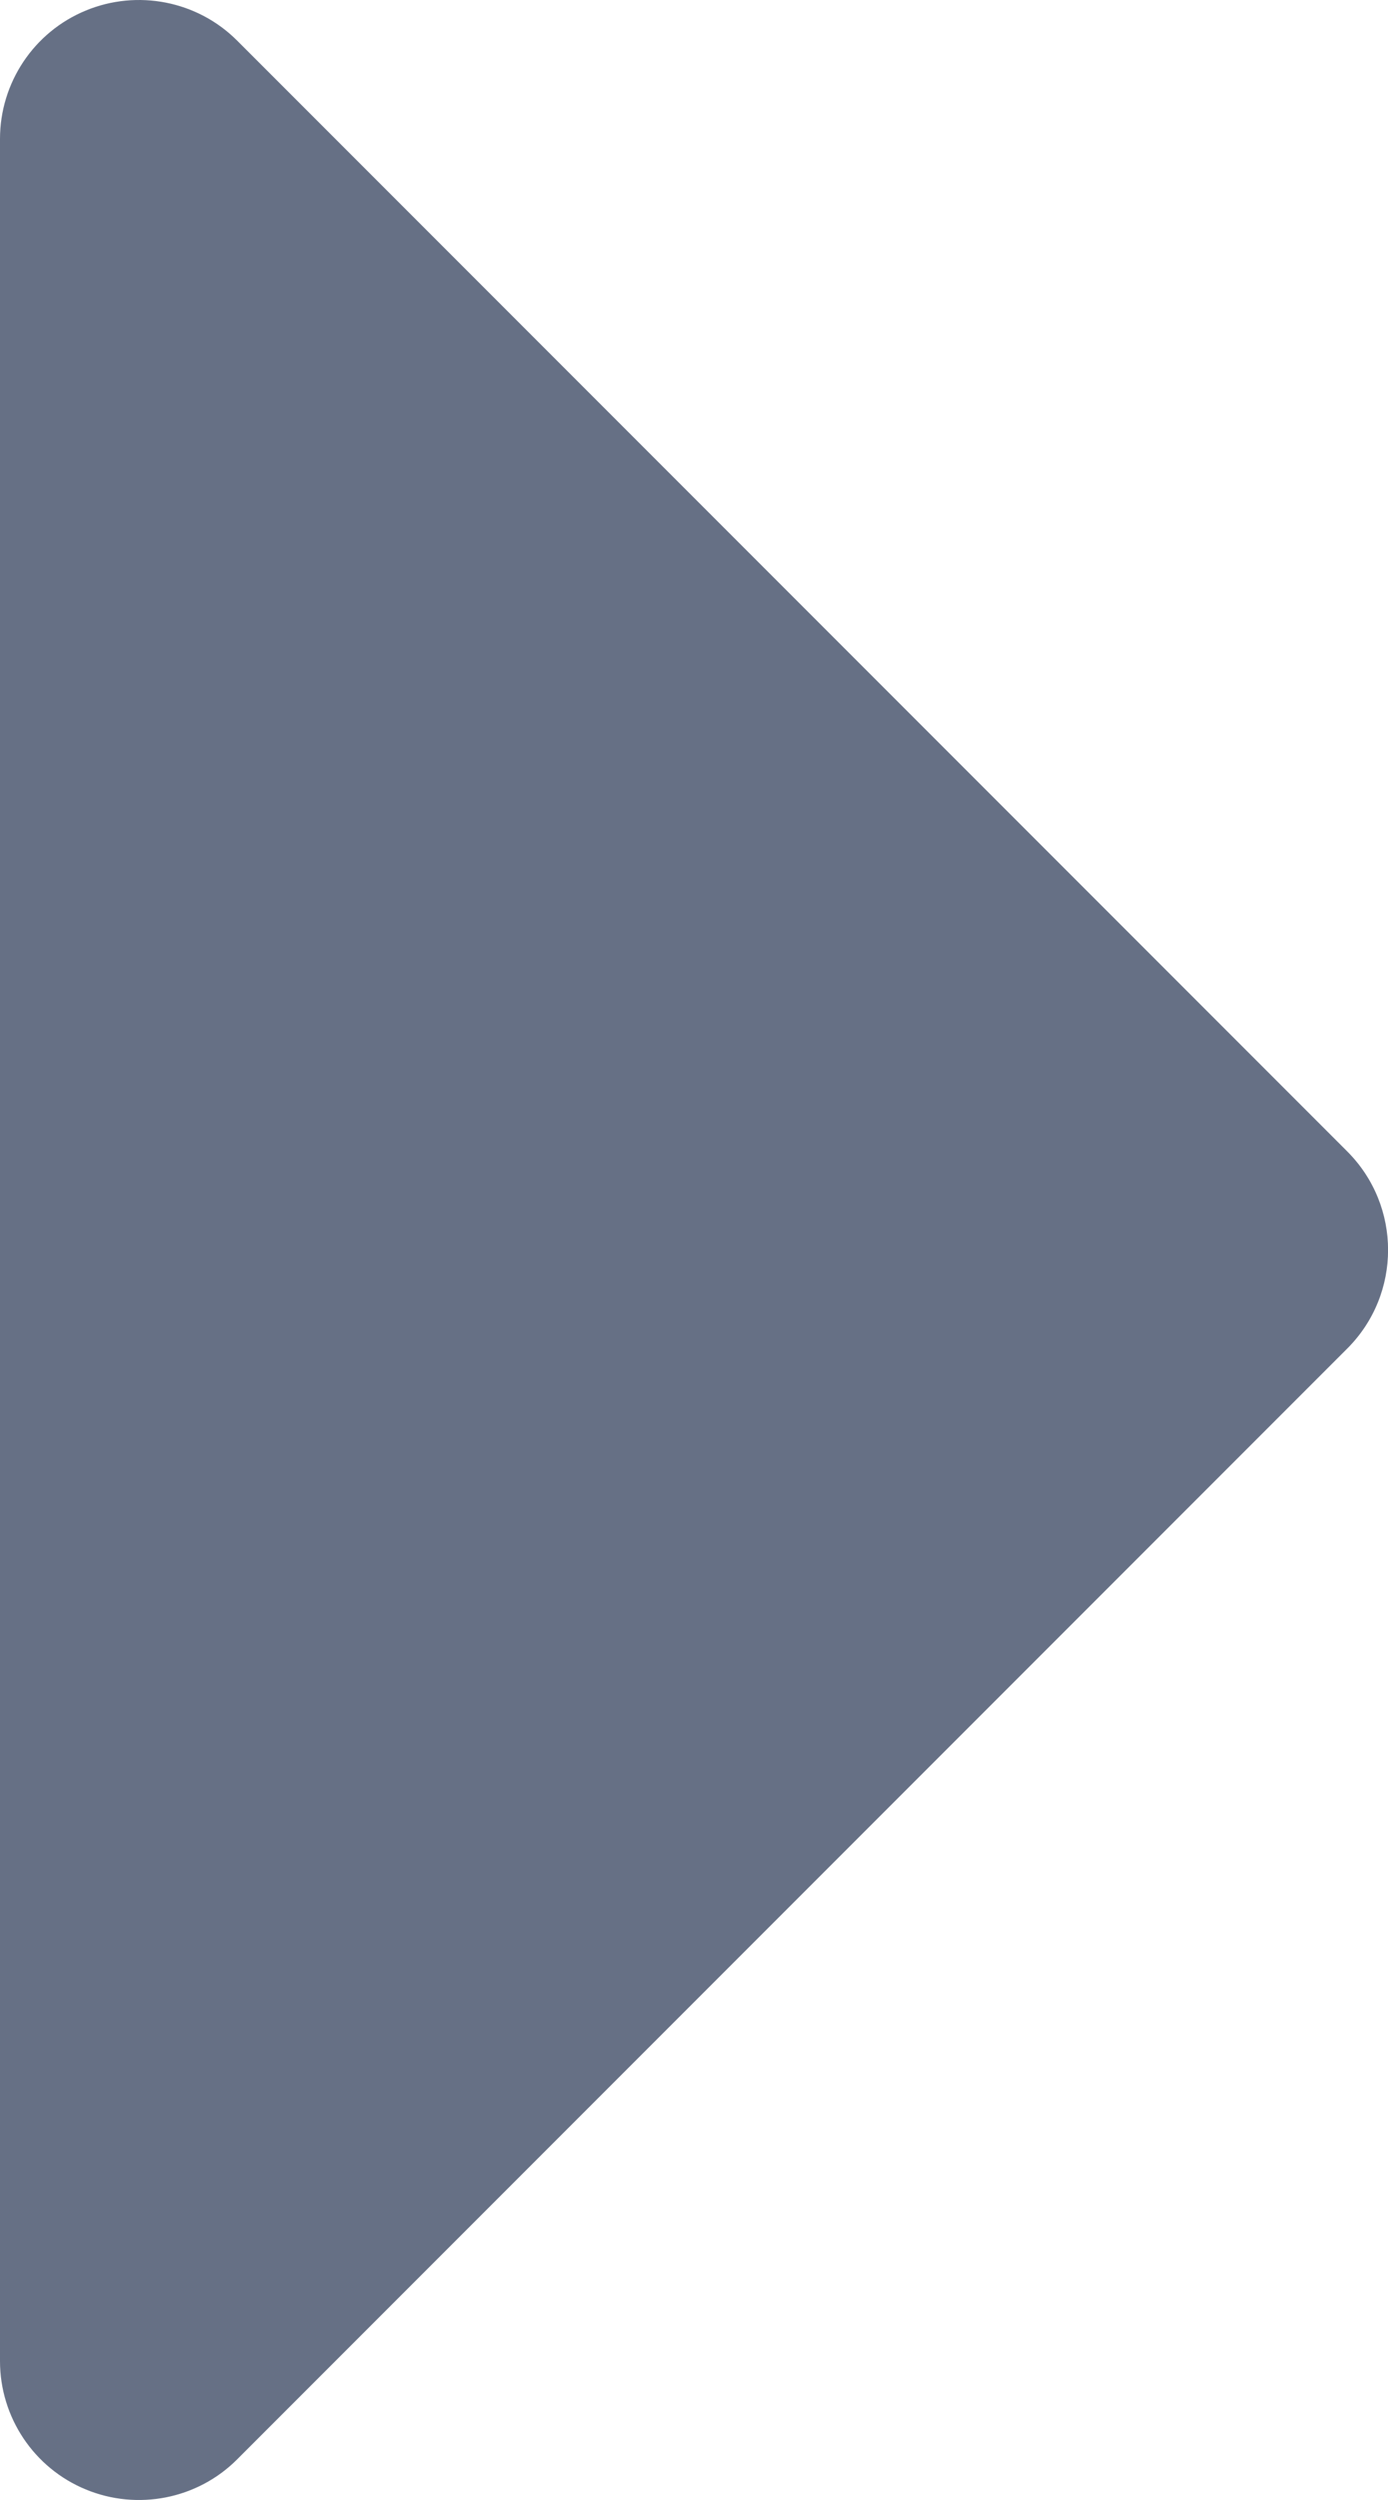 <svg width="5" height="9" viewBox="0 0 5 9" fill="none" xmlns="http://www.w3.org/2000/svg">
    <path fill-rule="evenodd" clip-rule="evenodd" d="M4.854 4.146C5.049 4.342 5.049 4.658 4.854 4.854L0.854 8.854C0.711 8.997 0.495 9.039 0.309 8.962C0.122 8.885 1.90735e-06 8.702 1.90735e-06 8.5L1.90735e-06 0.5C1.90735e-06 0.298 0.122 0.115 0.309 0.038C0.495 -0.039 0.711 0.003 0.854 0.146L4.854 4.146Z" fill="#667085" />
  </svg>